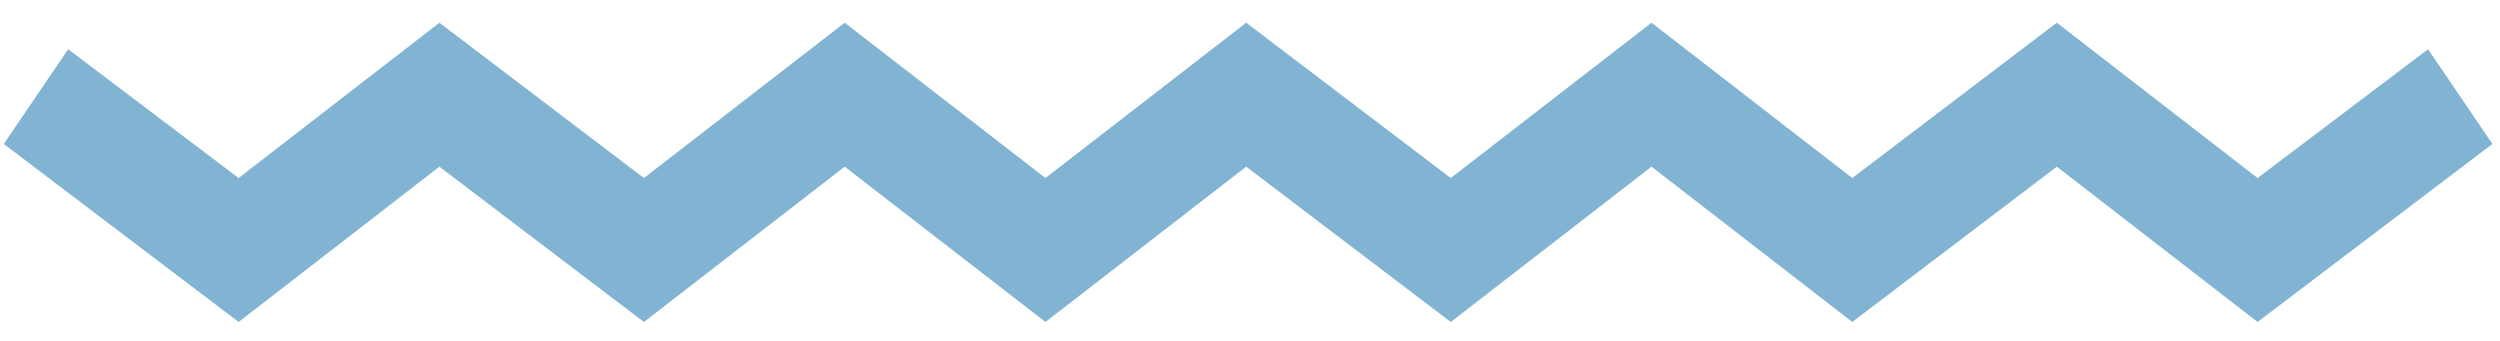 <svg width="66" height="9" fill="none" xmlns="http://www.w3.org/2000/svg"><path d="M11.6 4.4 17 8.5l5.3-4.1 5.3 4.1 5.3-4.1 5.4 4.1 5.3-4.1 5.3 4.1 5.4-4.1 5.3 4.1 6.2-4.7-1.7-2.5-4.5 3.4L54.3.6l-5.4 4.1L43.6.6l-5.3 4.1L32.9.6l-5.3 4.1L22.3.6 17 4.7 11.6.6 6.3 4.7 1.8 1.3.1 3.8l6.2 4.7 5.3-4.1Z" fill="#81B3D2"/></svg>